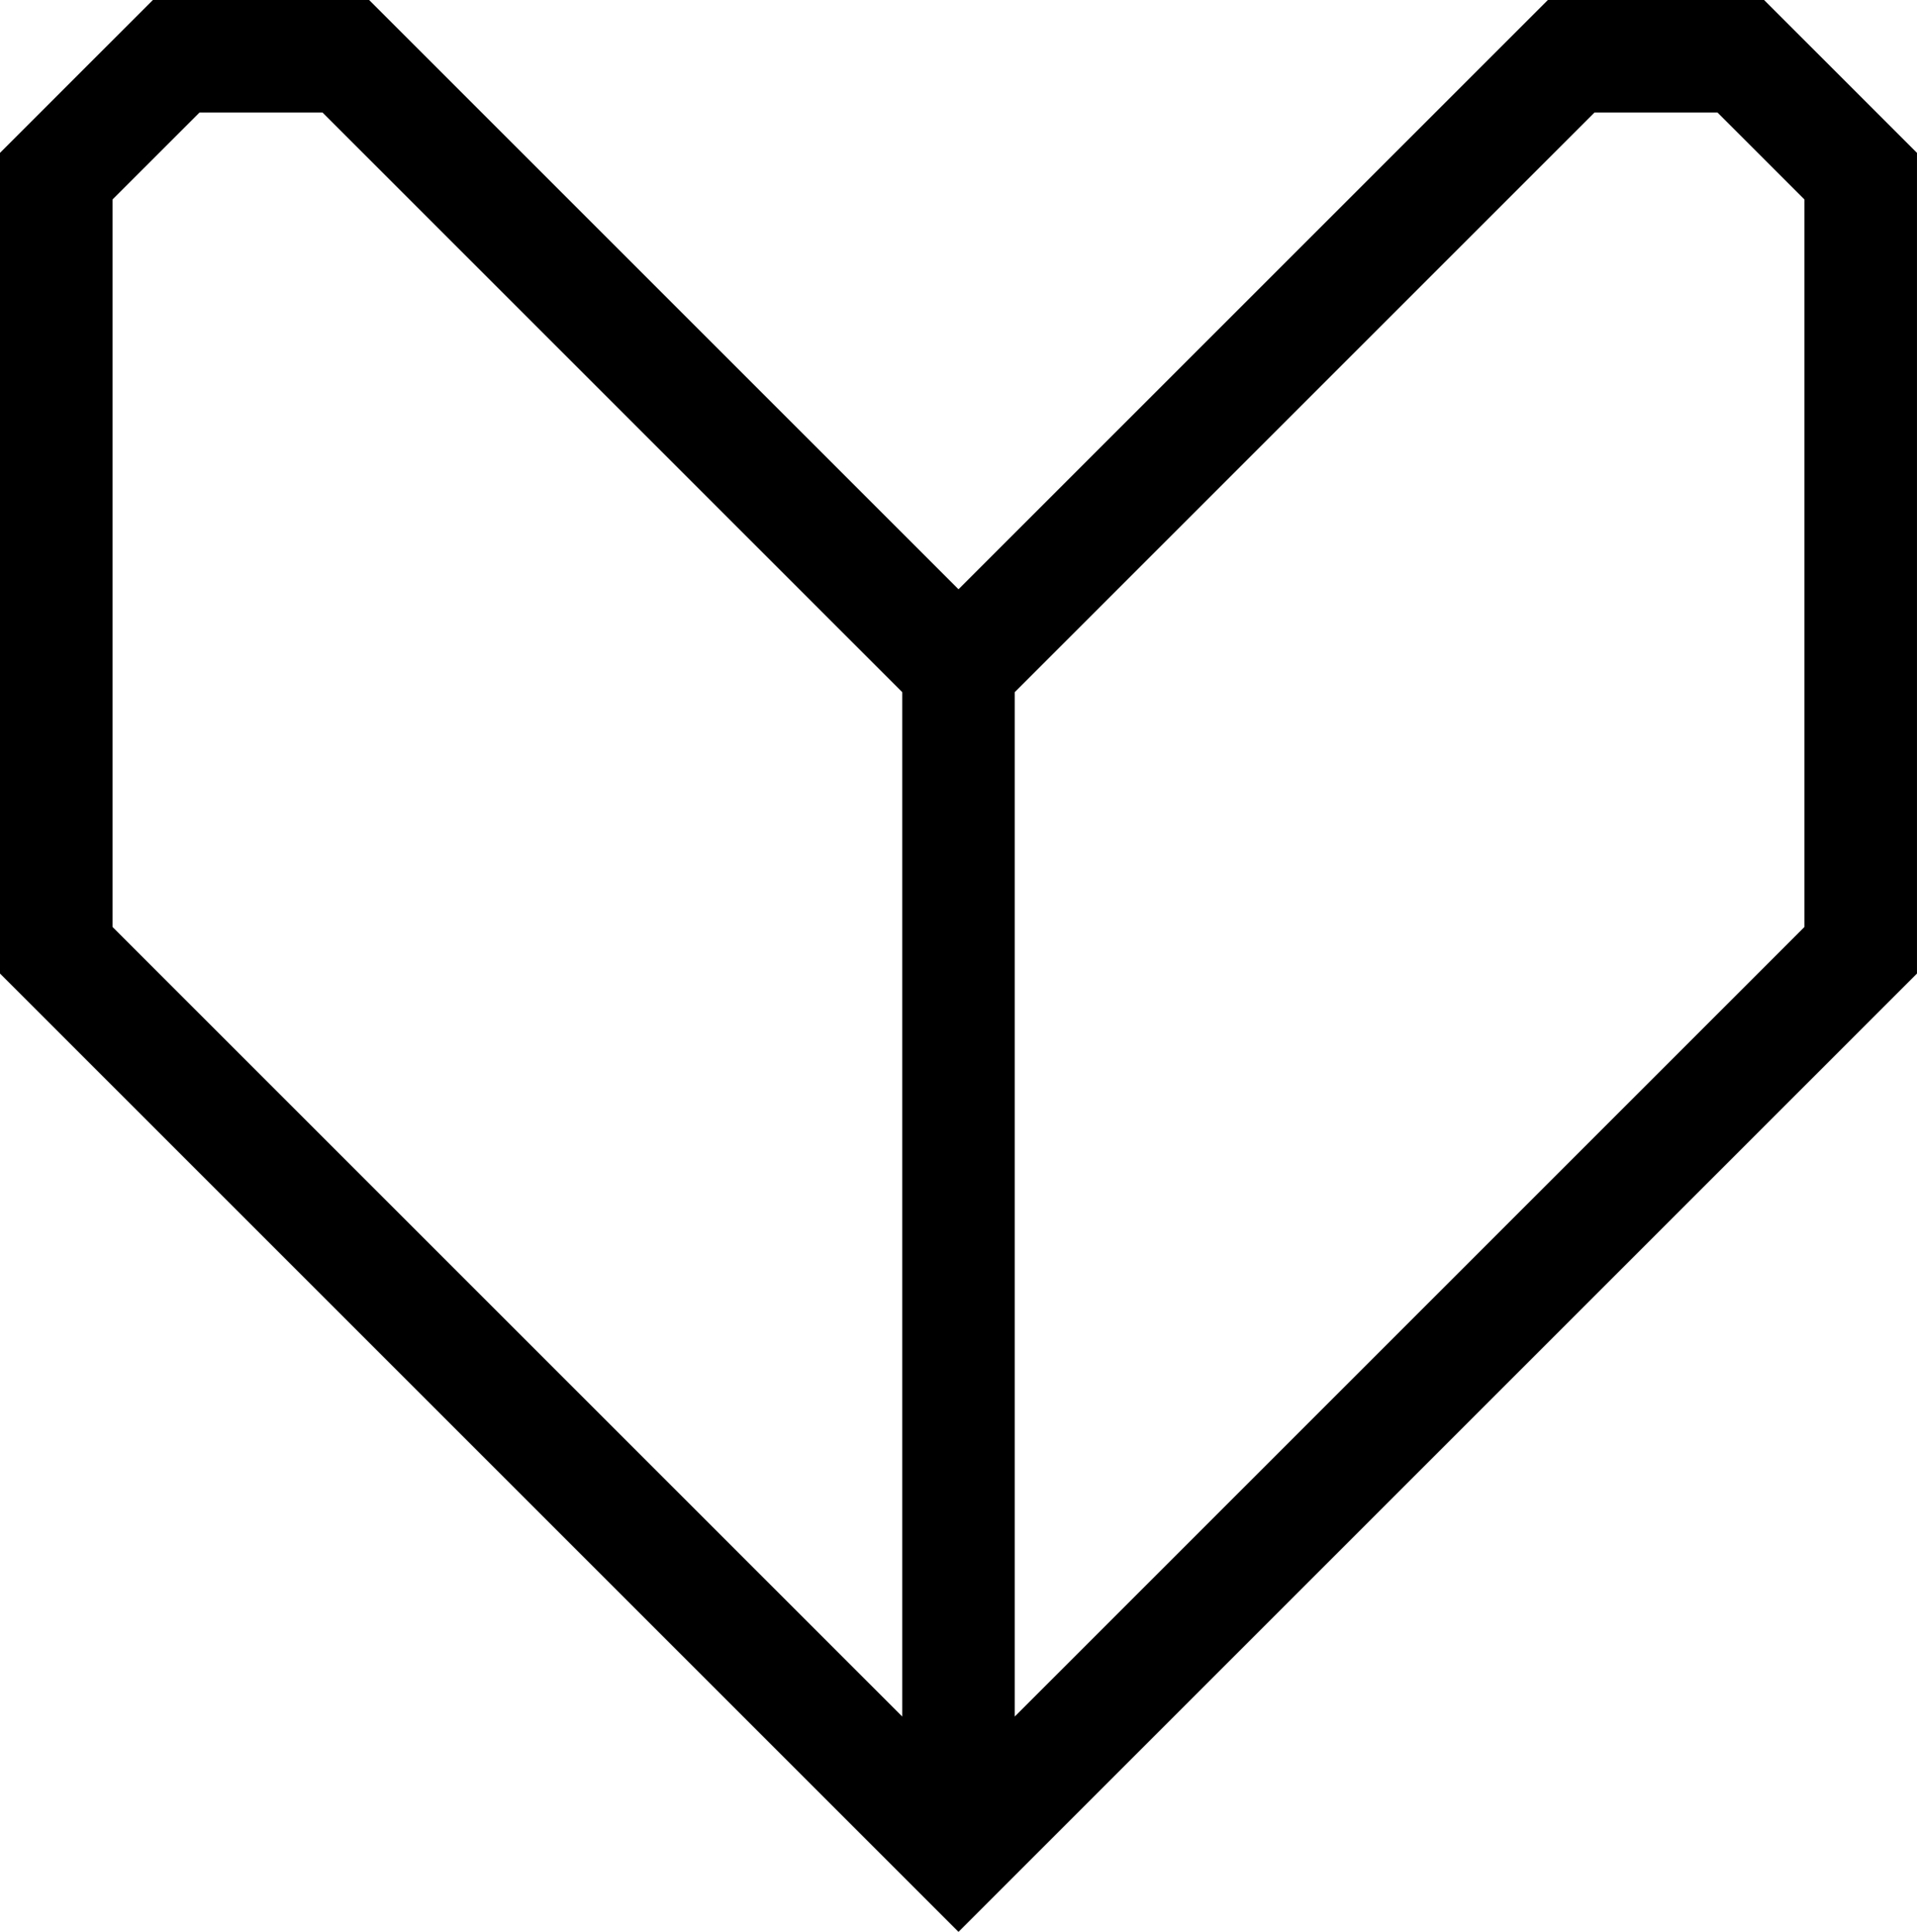 <?xml version="1.0" encoding="UTF-8" standalone="no"?>
<!-- Created with Inkscape (http://www.inkscape.org/) -->

<svg
   width="678.832"
   height="684.223"
   viewBox="0 0 179.608 181.034"
   version="1.1"
   id="svg1"
   xml:space="preserve"
   inkscape:version="1.3.2 (091e20e, 2023-11-25)"
   sodipodi:docname="logo-plain.svg"
   xmlns:inkscape="http://www.inkscape.org/namespaces/inkscape"
   xmlns:sodipodi="http://sodipodi.sourceforge.net/DTD/sodipodi-0.dtd"
   xmlns="http://www.w3.org/2000/svg"
   xmlns:svg="http://www.w3.org/2000/svg"><sodipodi:namedview
     id="namedview1"
     pagecolor="#ffffff"
     bordercolor="#000000"
     borderopacity="0.25"
     inkscape:showpageshadow="2"
     inkscape:pageopacity="0.0"
     inkscape:pagecheckerboard="0"
     inkscape:deskcolor="#d1d1d1"
     inkscape:document-units="mm"
     inkscape:zoom="0.22466501"
     inkscape:cx="24.480893"
     inkscape:cy="364.98785"
     inkscape:window-width="1440"
     inkscape:window-height="847"
     inkscape:window-x="0"
     inkscape:window-y="25"
     inkscape:window-maximized="0"
     inkscape:current-layer="layer1" /><defs
     id="defs1" /><g
     inkscape:label="Layer 1"
     inkscape:groupmode="layer"
     id="layer1"
     transform="translate(-42.488,-41.775)"><path
       id="rect9"
       style="fill:#000000;stroke:#272727;stroke-width:0;stroke-linecap:round"
       d="M 56.813,41.775 42.488,56.1 V 133.005 l 82.348,82.348 7.455,7.455 7.455,-7.455 82.348,-82.348 V 56.1 L 207.77,41.775 H 187.512 L 132.292,96.995 77.072,41.775 Z m 4.368,10.543 H 72.704 L 127.02,106.634 v 95.993 L 53.031,128.638 V 60.467 Z m 130.698,0 h 11.523 l 8.149,8.149 v 68.171 l -73.989,73.989 V 106.634 Z" /></g></svg>
